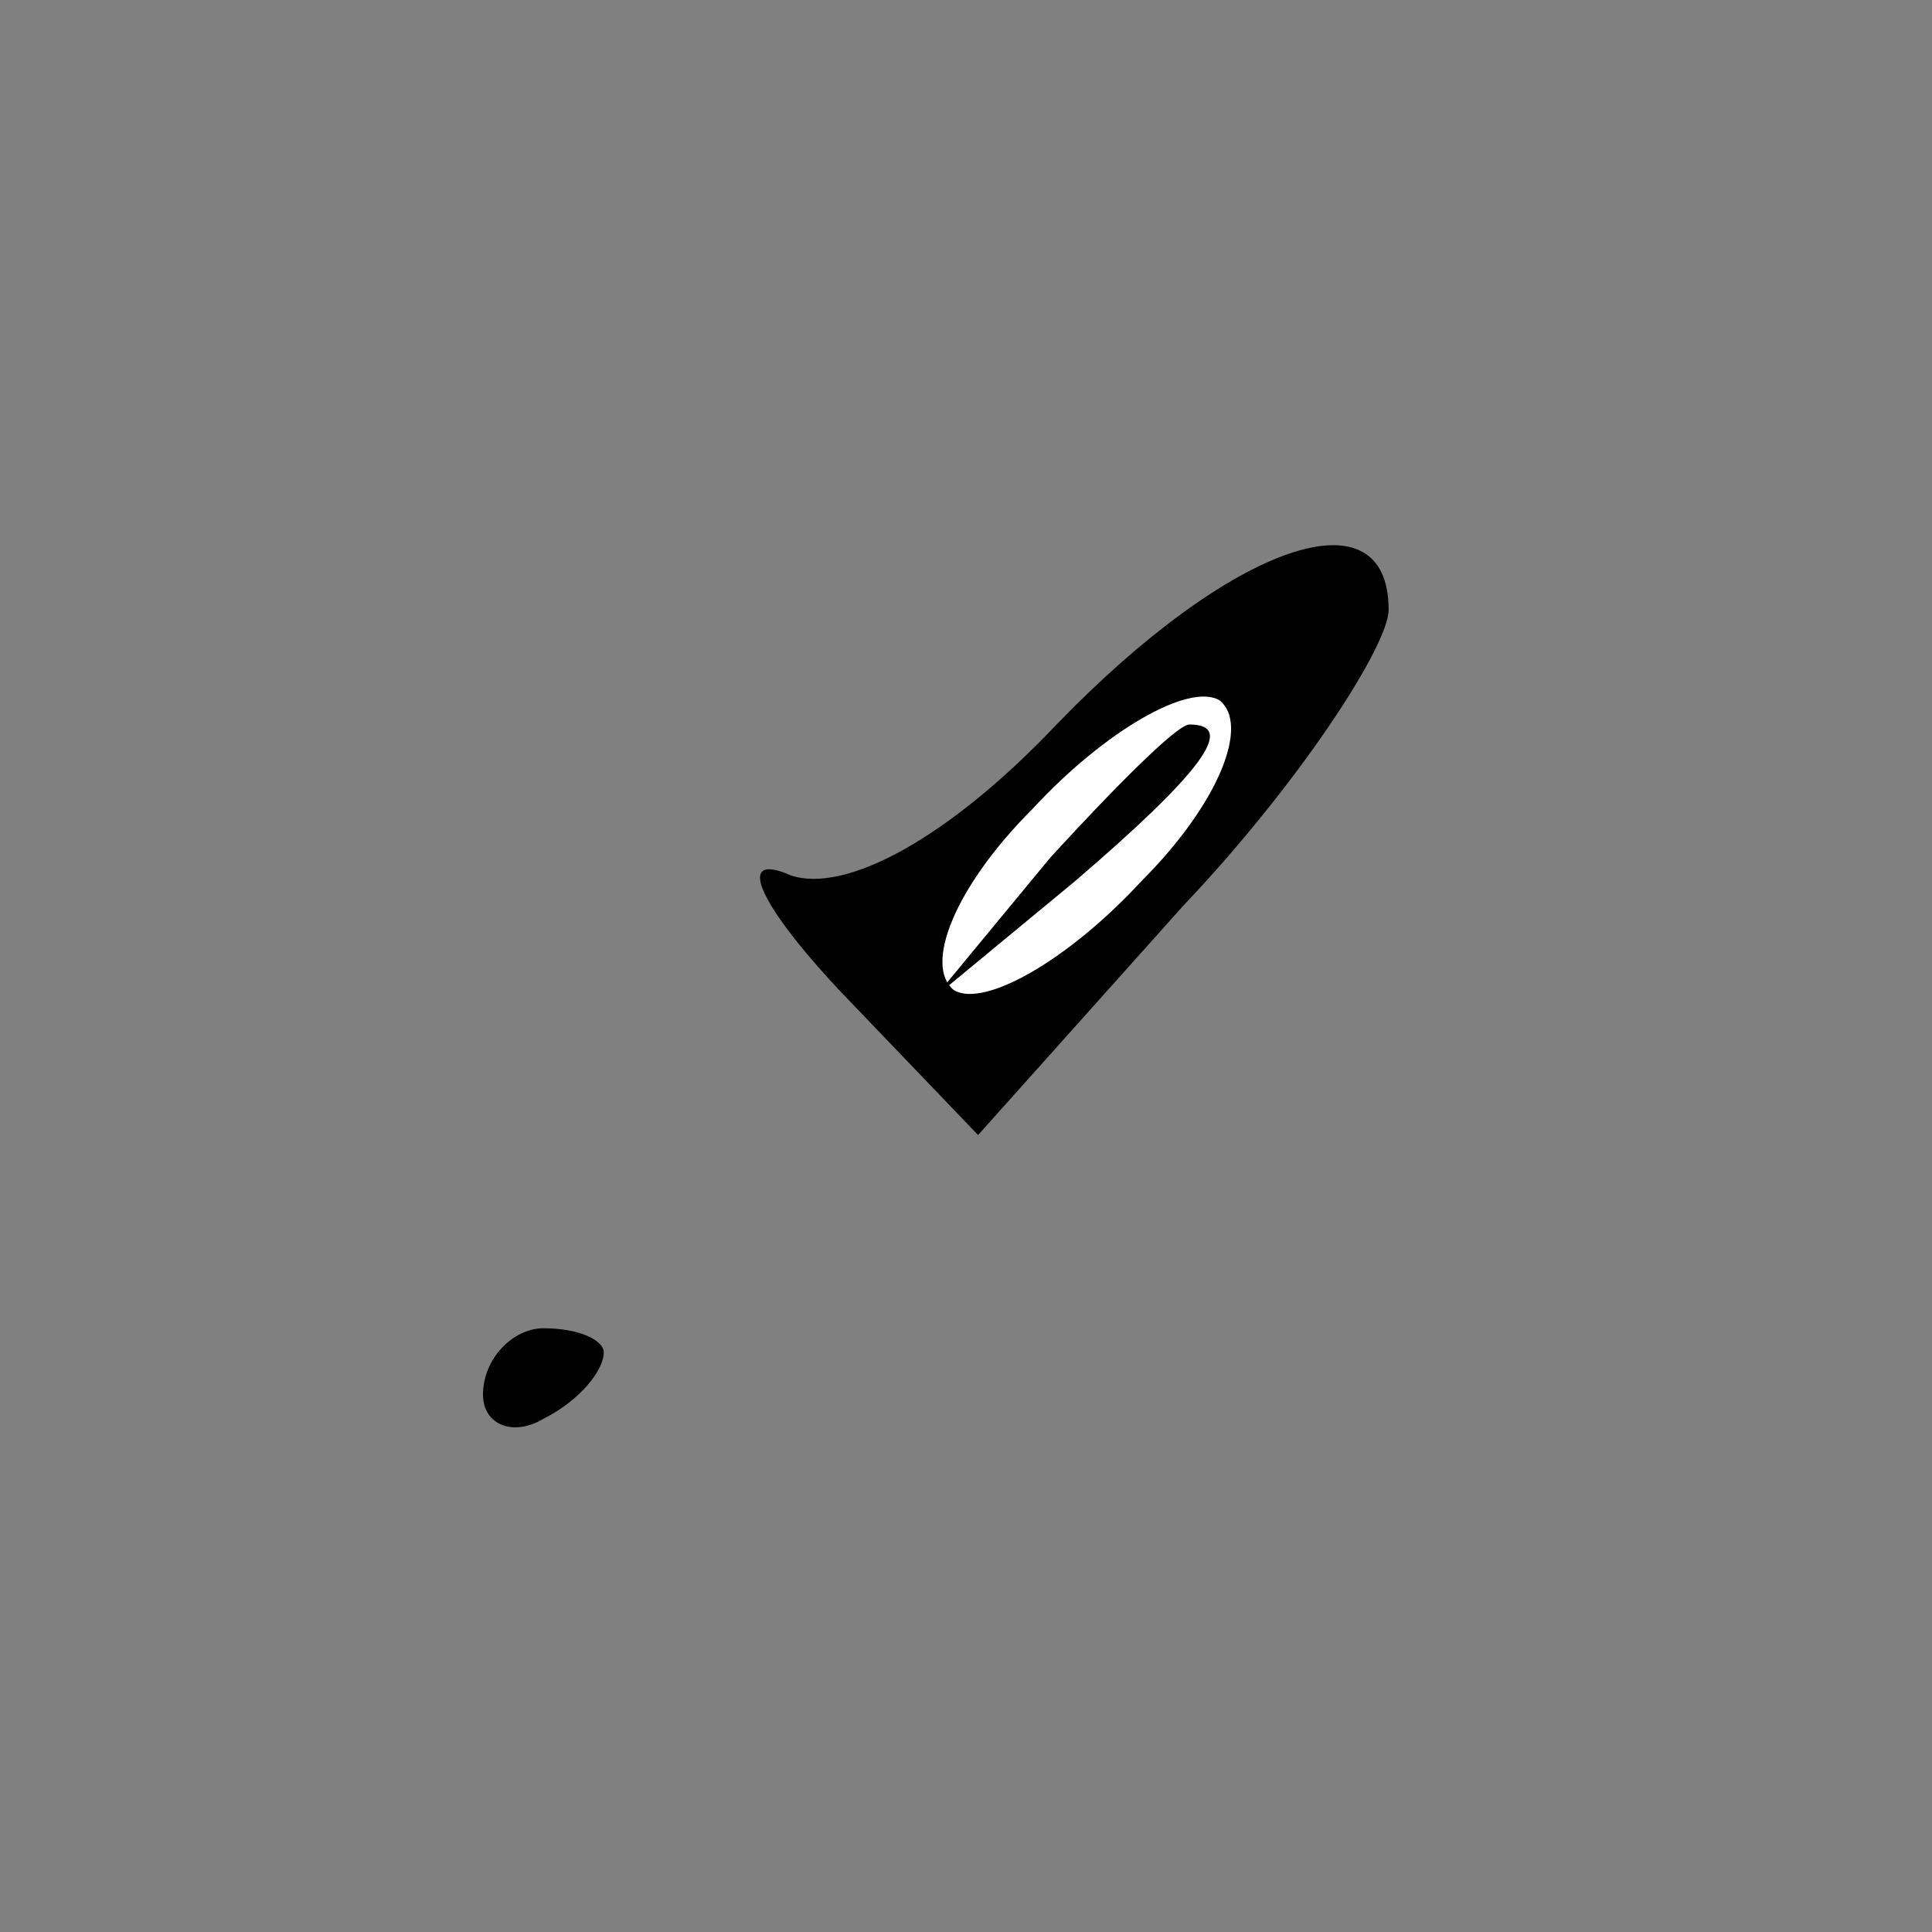 <?xml version="1.0" standalone="no"?>
<!DOCTYPE svg PUBLIC "-//W3C//DTD SVG 20010904//EN"
 "http://www.w3.org/TR/2001/REC-SVG-20010904/DTD/svg10.dtd">
<svg version="1.0" xmlns="http://www.w3.org/2000/svg"
 width="32pt" height="32pt" viewBox="0 0 32 32"
 preserveAspectRatio="xMidYMid meet">
<rect x="0" y="0" width="32" height="32" fill="#808080" stroke="none"/>
<g transform="translate(0,32) scale(0.1,-0.1)"
fill="#000000" stroke="none">
<path fill="#000000" stroke="none" d="M175 200 c-18 -19 -35 -28 -44 -25 -9
4 -6 -4 8 -19 l23 -24 34 38 c19 20 34 43 34 49 0 20 -26 11 -55 -19z"/>
<path fill="#ffffff" stroke="none" d="M189 174 c-12 -13 -26 -21 -31 -18 -5
4 0 17 13 30 12 13 26 21 31 18 5 -4 0 -17 -13 -30z"/>
<path fill="#000000" stroke="none" d="M174 178 l-19 -23 23 19 c21 18 27 26
19 26 -2 0 -12 -10 -23 -22z"/>
<path fill="#000000" stroke="none" d="M80 89 c0 -5 5 -7 10 -4 6 3 10 8 10
11 0 2 -4 4 -10 4 -5 0 -10 -5 -10 -11z"/>
</g>
</svg>
